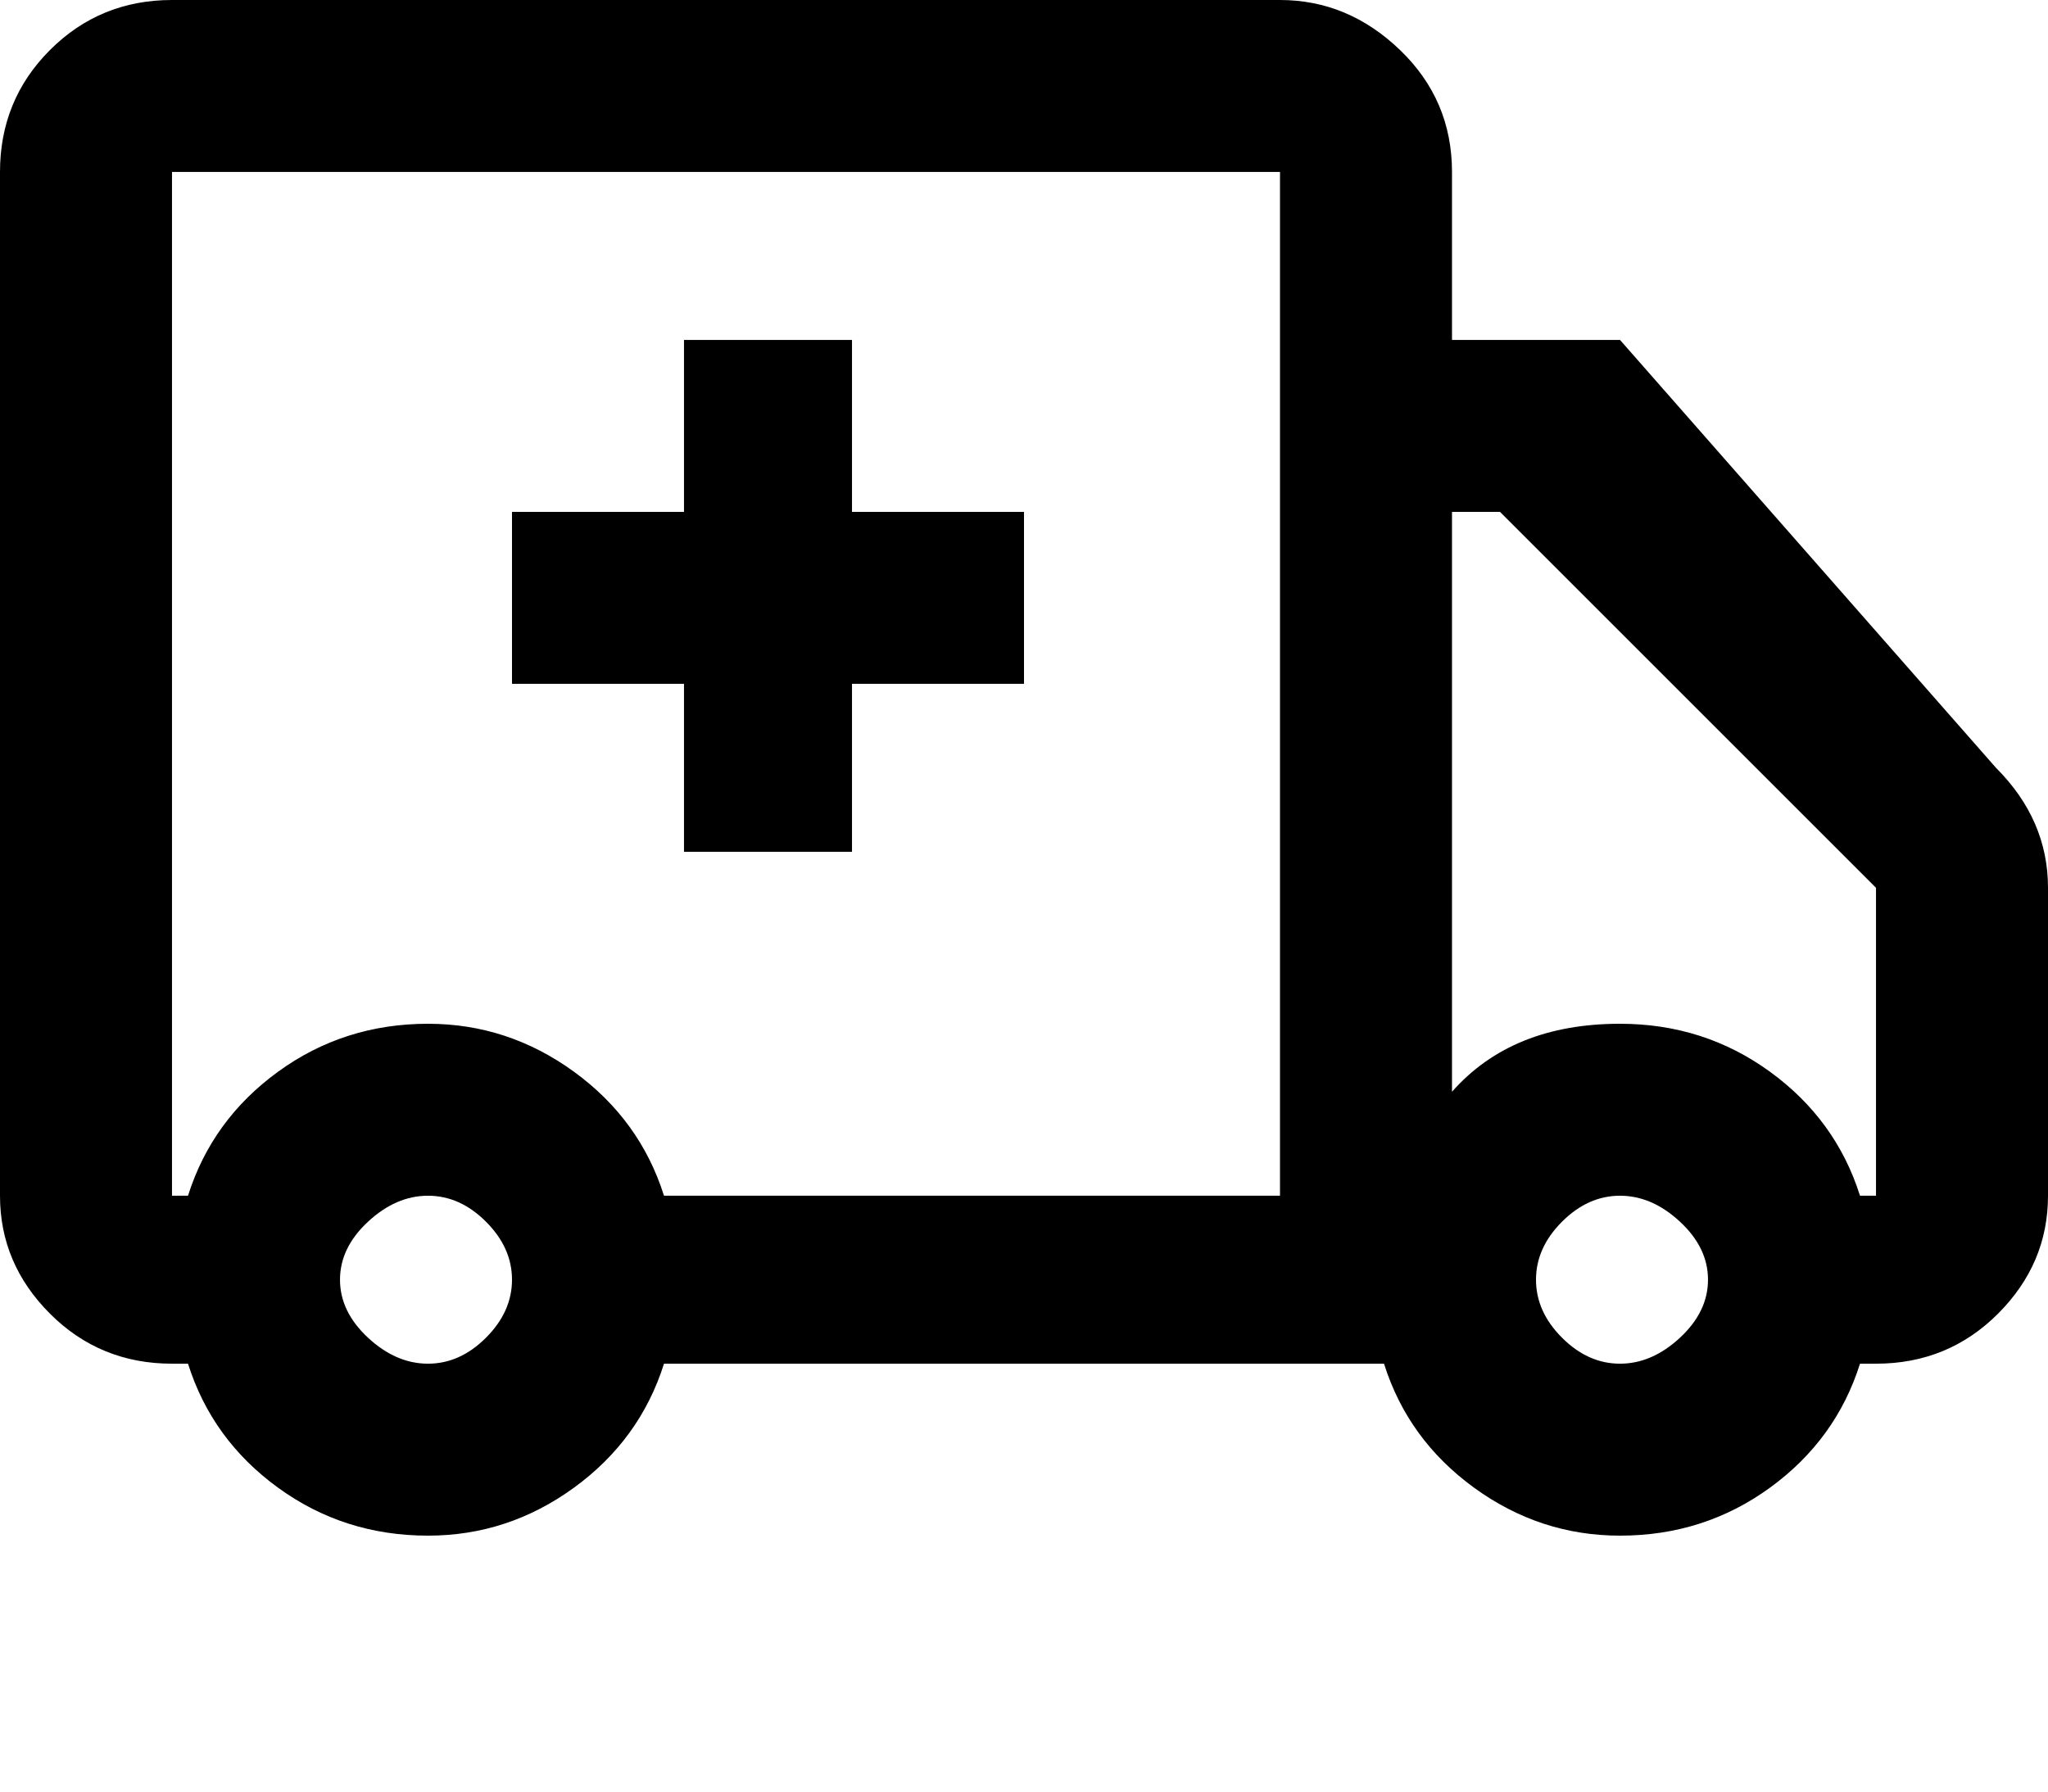<svg xmlns="http://www.w3.org/2000/svg" xmlns:xlink="http://www.w3.org/1999/xlink" width="512" height="448" viewBox="0 0 512 448"><path fill="currentColor" d="M405 85h-42V43q0-18-13-30.5T320 0H43Q25 0 12.5 12.5T0 43v256q0 17 12.5 29.5T43 341h4q6 19 22.5 31t37.5 12q20 0 36.5-12t22.5-31h180q6 19 22.5 31t36.5 12q21 0 37.5-12t22.5-31h4q18 0 30.5-12.5T512 299v-77q0-17-13-30zM107 341q-8 0-15-6.5T85 320t7-14.5t15-6.5t14.5 6.5T128 320t-6.5 14.5T107 341m213-42H166q-6-19-22.5-31T107 256q-21 0-37.5 12T47 299h-4V43h277zm85 42q-8 0-14.5-6.5T384 320t6.5-14.5T405 299t15 6.5t7 14.5t-7 14.5t-15 6.5m64-42h-4q-6-19-22.5-31T405 256q-27 0-42 17V128h12l94 94zm-298-86h42v-42h43v-43h-43V85h-42v43h-43v43h43z"/></svg>